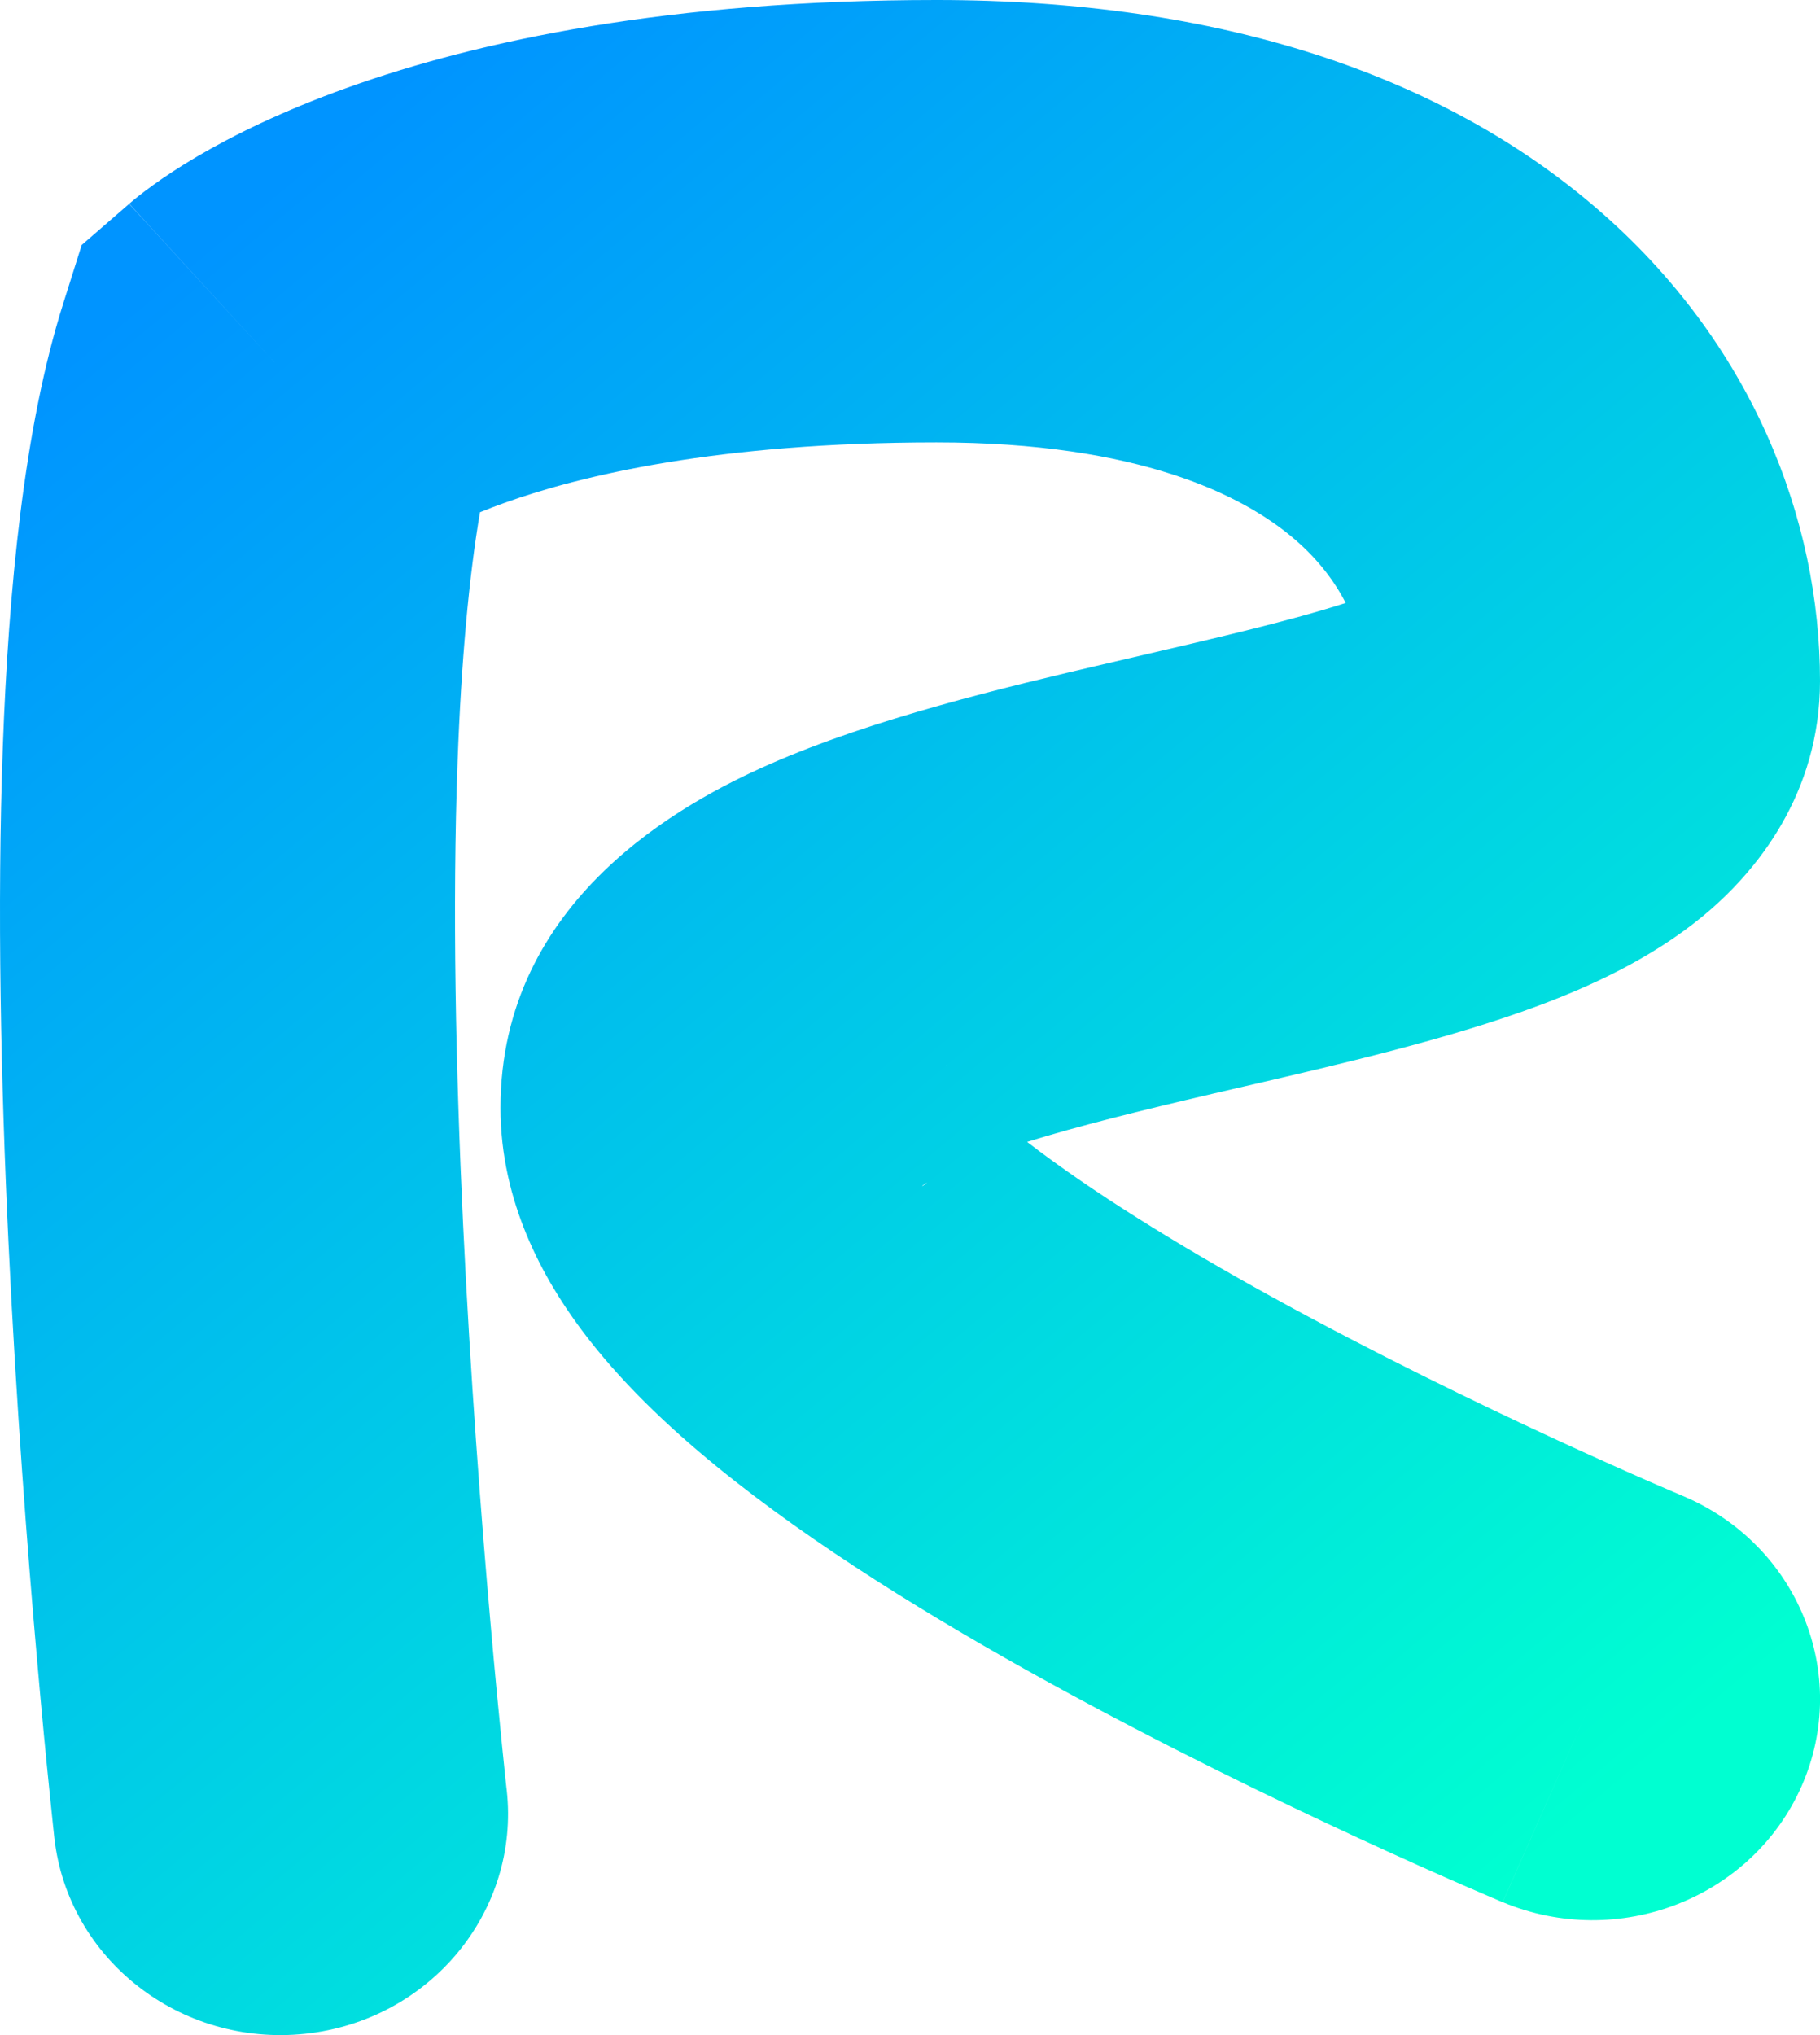 <svg width="34" height="38" viewBox="0 0 34 38" fill="none" xmlns="http://www.w3.org/2000/svg">
<g clip-path="url(#clip0_61_69)">
<path fill-rule="evenodd" clip-rule="evenodd" d="M8.967 9.565C8.762 10.763 8.617 12.339 8.548 14.227C8.449 16.932 8.514 19.961 8.65 22.834C8.786 25.696 8.991 28.352 9.162 30.294C9.247 31.263 9.324 32.051 9.379 32.595C9.406 32.867 9.428 33.077 9.443 33.217L9.46 33.375L9.466 33.423C9.719 35.691 8.033 37.729 5.7 37.976C3.366 38.222 1.269 36.584 1.015 34.316L5.241 33.87C1.015 34.316 1.016 34.316 1.015 34.316L1.008 34.249C1.004 34.208 0.997 34.148 0.989 34.071C0.972 33.916 0.949 33.691 0.92 33.404C0.861 32.83 0.781 32.007 0.693 30.998C0.515 28.983 0.302 26.215 0.159 23.215C0.017 20.223 -0.057 16.948 0.053 13.934C0.16 11.011 0.448 7.987 1.178 5.677L1.526 4.575L2.412 3.807L5.241 6.89C2.412 3.807 2.414 3.805 2.416 3.803L2.421 3.8L2.43 3.792L2.449 3.775C2.463 3.764 2.477 3.752 2.492 3.739C2.523 3.714 2.557 3.686 2.594 3.656C2.67 3.597 2.76 3.528 2.865 3.453C3.075 3.301 3.345 3.121 3.68 2.924C4.353 2.529 5.279 2.07 6.499 1.634C8.944 0.759 12.51 0 17.495 0C22.794 0 26.957 1.406 29.851 3.911C32.738 6.409 34 9.702 34 12.715C34 14.809 32.827 16.276 31.794 17.121C30.82 17.918 29.677 18.429 28.753 18.774C27.098 19.394 25.017 19.876 23.258 20.283C23.056 20.329 22.859 20.375 22.667 20.42C21.297 20.74 20.133 21.028 19.188 21.322C20.385 22.246 22.003 23.248 23.77 24.221C25.671 25.267 27.592 26.198 29.051 26.872C29.777 27.207 30.38 27.475 30.798 27.658C31.007 27.749 31.169 27.819 31.276 27.864C31.33 27.887 31.371 27.904 31.396 27.915L31.428 27.929C33.584 28.829 34.581 31.259 33.655 33.354C32.728 35.45 30.229 36.419 28.072 35.518L29.75 31.724C28.072 35.518 28.072 35.518 28.071 35.518L28.053 35.51L28.011 35.493C27.976 35.478 27.925 35.456 27.861 35.429C27.732 35.374 27.547 35.295 27.314 35.193C26.849 34.99 26.19 34.697 25.402 34.333C23.833 33.608 21.717 32.584 19.58 31.408C17.478 30.251 15.198 28.86 13.39 27.384C12.489 26.649 11.571 25.785 10.847 24.809C10.157 23.879 9.35 22.454 9.35 20.686C9.35 16.793 12.786 14.97 14.372 14.272C16.318 13.417 18.741 12.84 20.683 12.387C20.851 12.348 21.016 12.31 21.178 12.272C22.796 11.895 24.113 11.589 25.139 11.259C24.933 10.856 24.628 10.452 24.198 10.08C23.232 9.244 21.268 8.261 17.495 8.261C13.409 8.261 10.847 8.881 9.433 9.387C9.262 9.448 9.107 9.508 8.967 9.565ZM17.677 19.88C17.677 19.88 17.684 19.89 17.694 19.909C17.681 19.89 17.676 19.88 17.677 19.88ZM17.322 22.078C17.269 22.126 17.233 22.148 17.228 22.148C17.223 22.147 17.249 22.123 17.322 22.078Z" fill="url(#paint0_linear_61_69)"/>
</g>
<defs>
<linearGradient id="paint0_linear_61_69" x1="3.825" y1="4.543" x2="28.903" y2="34.577" gradientUnits="userSpaceOnUse">
<stop stop-color="#0094FF"/>
<stop offset="1" stop-color="#00FFD1"/>
</linearGradient>
<clipPath id="clip0_61_69">
<rect width="34" height="38" fill="white"/>
</clipPath>
</defs>
</svg>
